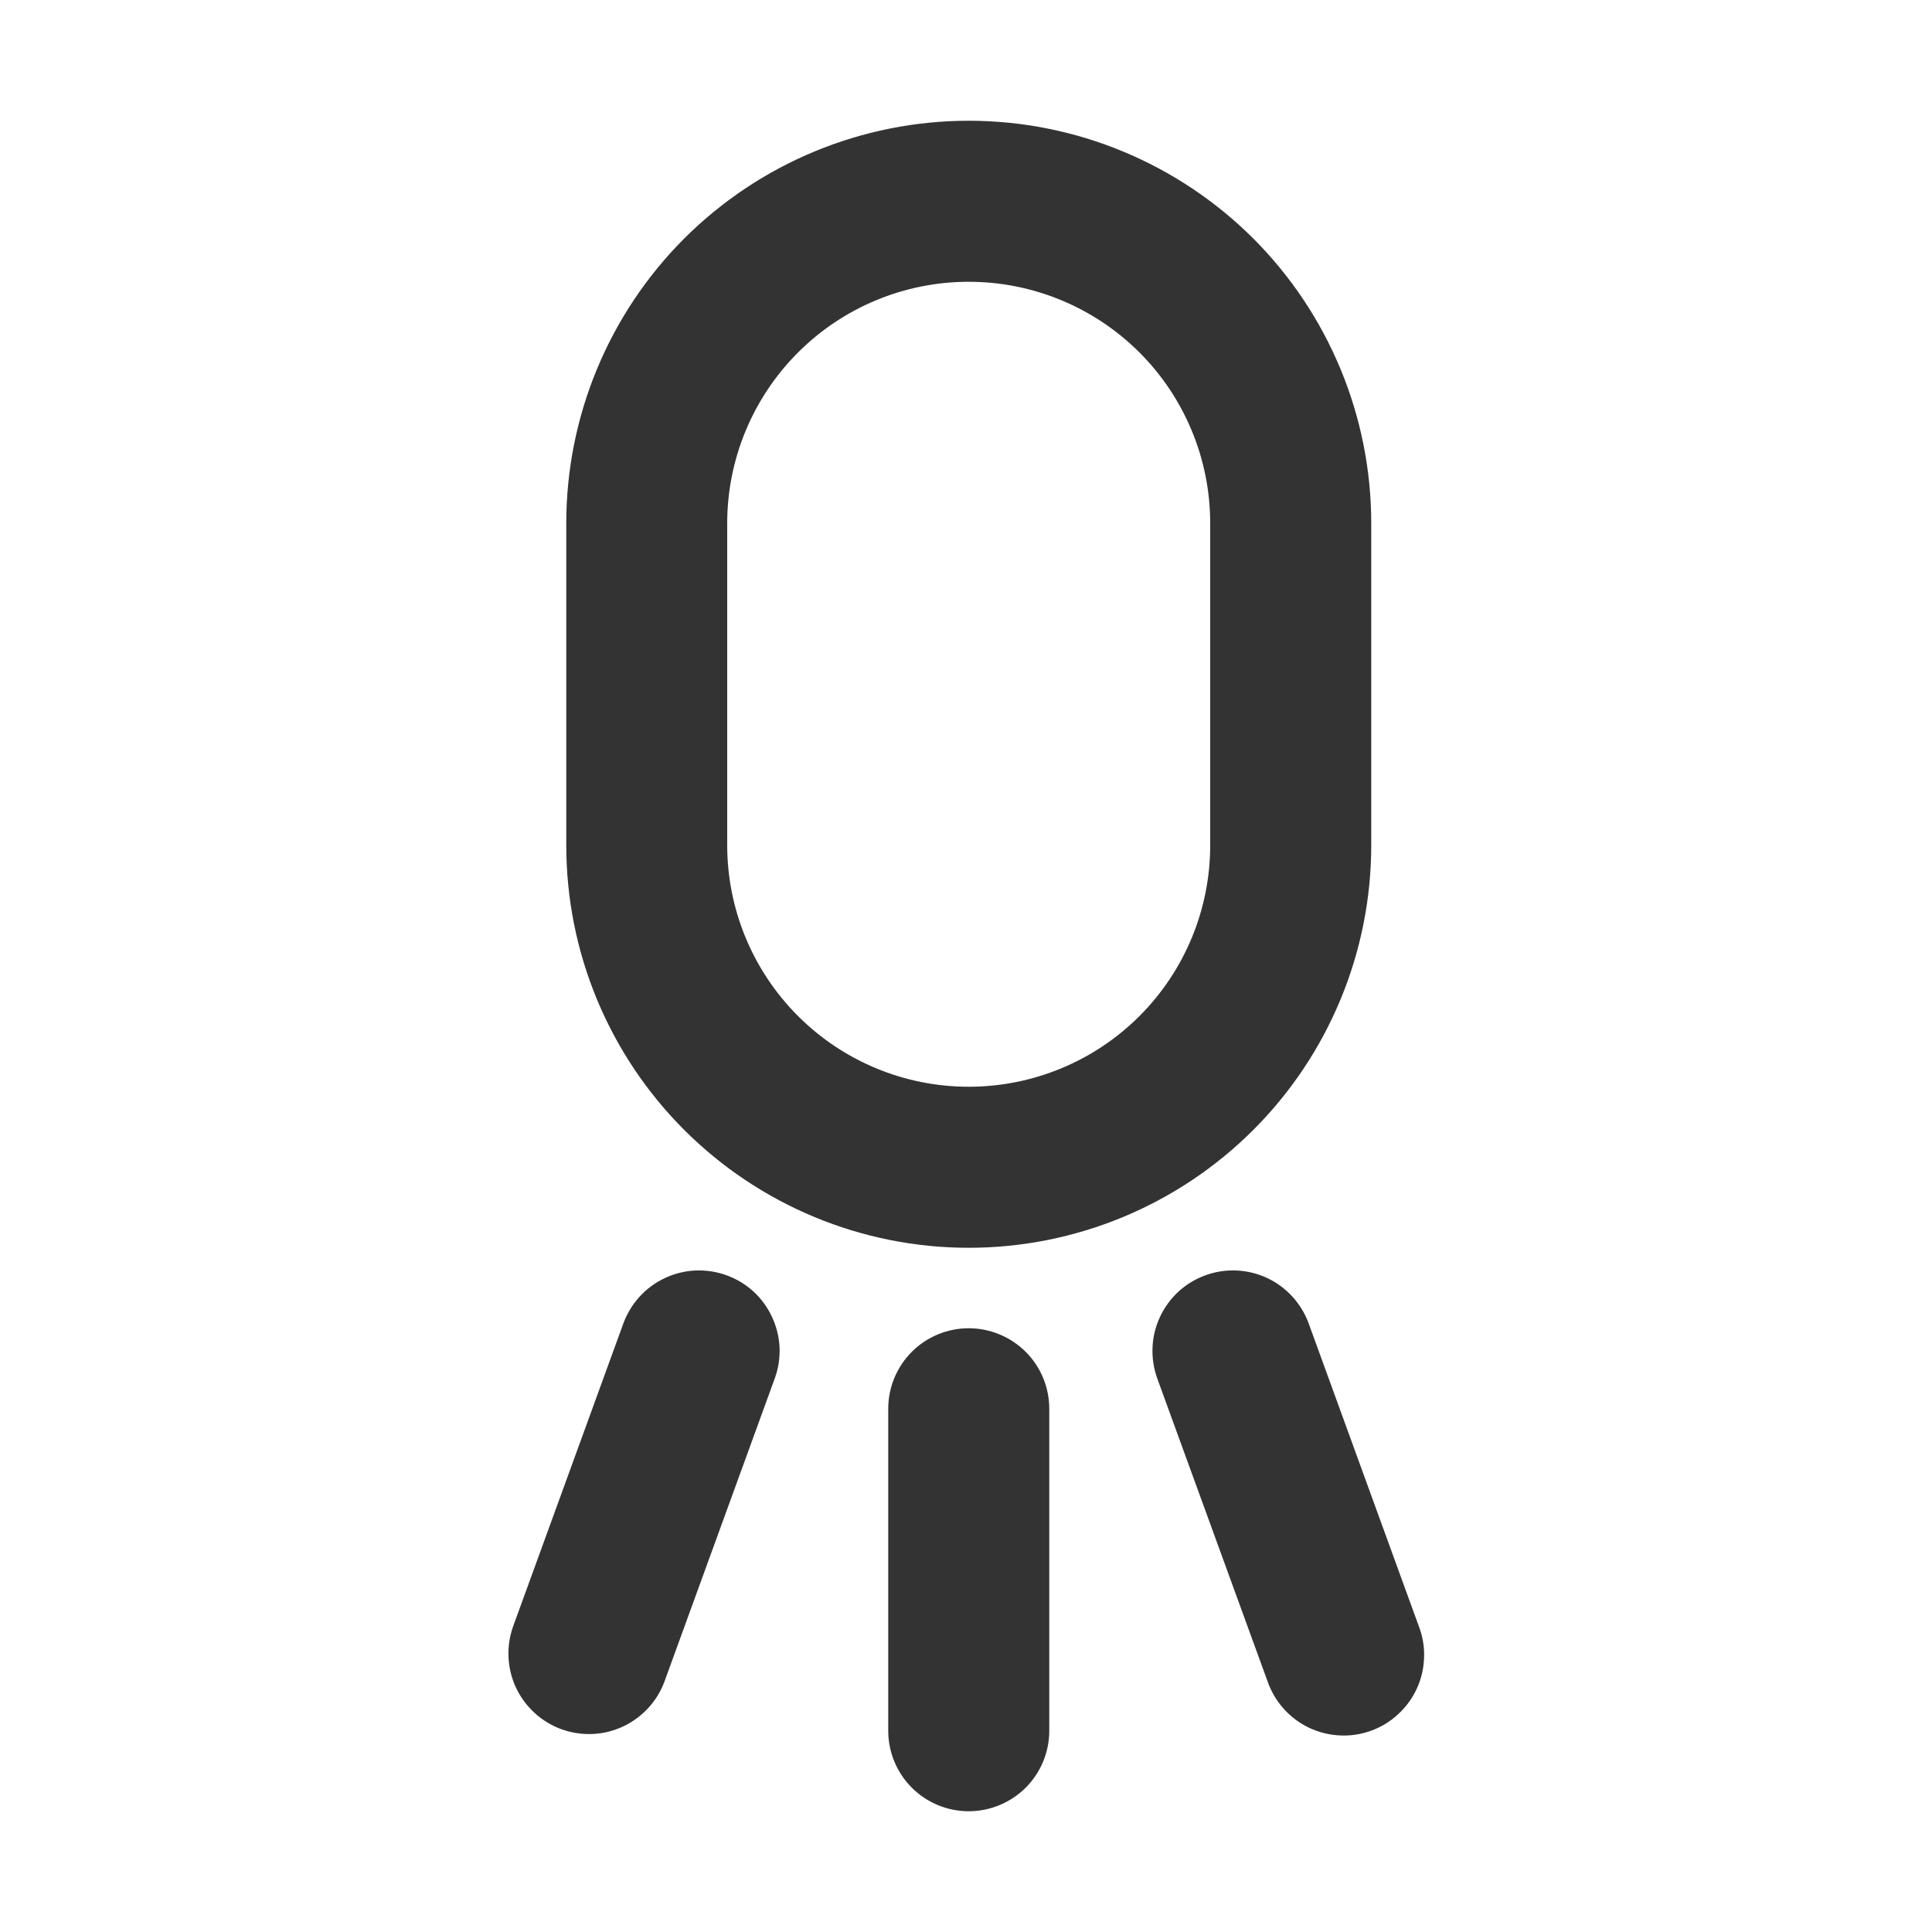 <svg width="20" height="20" viewBox="0 0 20 20" fill="none" xmlns="http://www.w3.org/2000/svg">
<path fill-rule="evenodd" clip-rule="evenodd" d="M5.862 5.417C5.862 4.312 6.301 3.252 7.082 2.47C7.864 1.689 8.923 1.25 10.028 1.25C11.134 1.25 12.193 1.689 12.975 2.47C13.756 3.252 14.195 4.312 14.195 5.417V8.75C14.195 9.855 13.756 10.915 12.975 11.696C12.193 12.478 11.134 12.917 10.028 12.917C8.923 12.917 7.864 12.478 7.082 11.696C6.301 10.915 5.862 9.855 5.862 8.75V5.417ZM12.528 5.417V8.75C12.528 9.413 12.265 10.049 11.796 10.518C11.327 10.987 10.691 11.25 10.028 11.25C9.365 11.25 8.73 10.987 8.261 10.518C7.792 10.049 7.528 9.413 7.528 8.75V5.417C7.528 4.754 7.792 4.118 8.261 3.649C8.73 3.18 9.365 2.917 10.028 2.917C10.691 2.917 11.327 3.18 11.796 3.649C12.265 4.118 12.528 4.754 12.528 5.417Z" fill="#333333"/>
<path d="M10.028 13.75C9.807 13.75 9.595 13.838 9.439 13.994C9.283 14.15 9.195 14.362 9.195 14.583V17.917C9.195 18.138 9.283 18.35 9.439 18.506C9.595 18.662 9.807 18.75 10.028 18.75C10.249 18.75 10.461 18.662 10.618 18.506C10.774 18.35 10.862 18.138 10.862 17.917V14.583C10.862 14.362 10.774 14.15 10.618 13.994C10.461 13.838 10.249 13.75 10.028 13.75ZM6.453 13.7C6.491 13.597 6.548 13.503 6.622 13.422C6.696 13.341 6.785 13.276 6.884 13.23C6.984 13.183 7.091 13.157 7.2 13.152C7.31 13.148 7.419 13.164 7.522 13.202C7.625 13.239 7.719 13.296 7.8 13.37C7.881 13.444 7.946 13.534 7.992 13.633C8.038 13.732 8.065 13.839 8.07 13.949C8.074 14.058 8.058 14.167 8.02 14.27L6.88 17.403C6.843 17.506 6.785 17.6 6.711 17.681C6.637 17.761 6.548 17.827 6.449 17.873C6.35 17.919 6.243 17.946 6.133 17.95C6.024 17.955 5.915 17.938 5.812 17.901C5.709 17.863 5.614 17.806 5.534 17.732C5.453 17.658 5.388 17.569 5.341 17.47C5.295 17.371 5.269 17.263 5.264 17.154C5.259 17.045 5.276 16.936 5.313 16.833L6.453 13.7ZM12.478 13.202C12.376 13.239 12.281 13.296 12.2 13.37C12.12 13.444 12.054 13.534 12.008 13.633C11.962 13.732 11.935 13.839 11.931 13.949C11.926 14.058 11.943 14.167 11.98 14.27L13.121 17.403C13.157 17.507 13.213 17.604 13.287 17.687C13.361 17.77 13.45 17.837 13.55 17.885C13.65 17.932 13.758 17.96 13.869 17.965C13.98 17.971 14.09 17.954 14.194 17.916C14.299 17.878 14.394 17.82 14.475 17.744C14.557 17.669 14.622 17.578 14.668 17.478C14.714 17.377 14.739 17.268 14.742 17.157C14.746 17.046 14.727 16.936 14.687 16.833L13.547 13.699C13.471 13.492 13.316 13.323 13.116 13.229C12.915 13.136 12.686 13.126 12.478 13.202Z" fill="#333333"/>
</svg>
